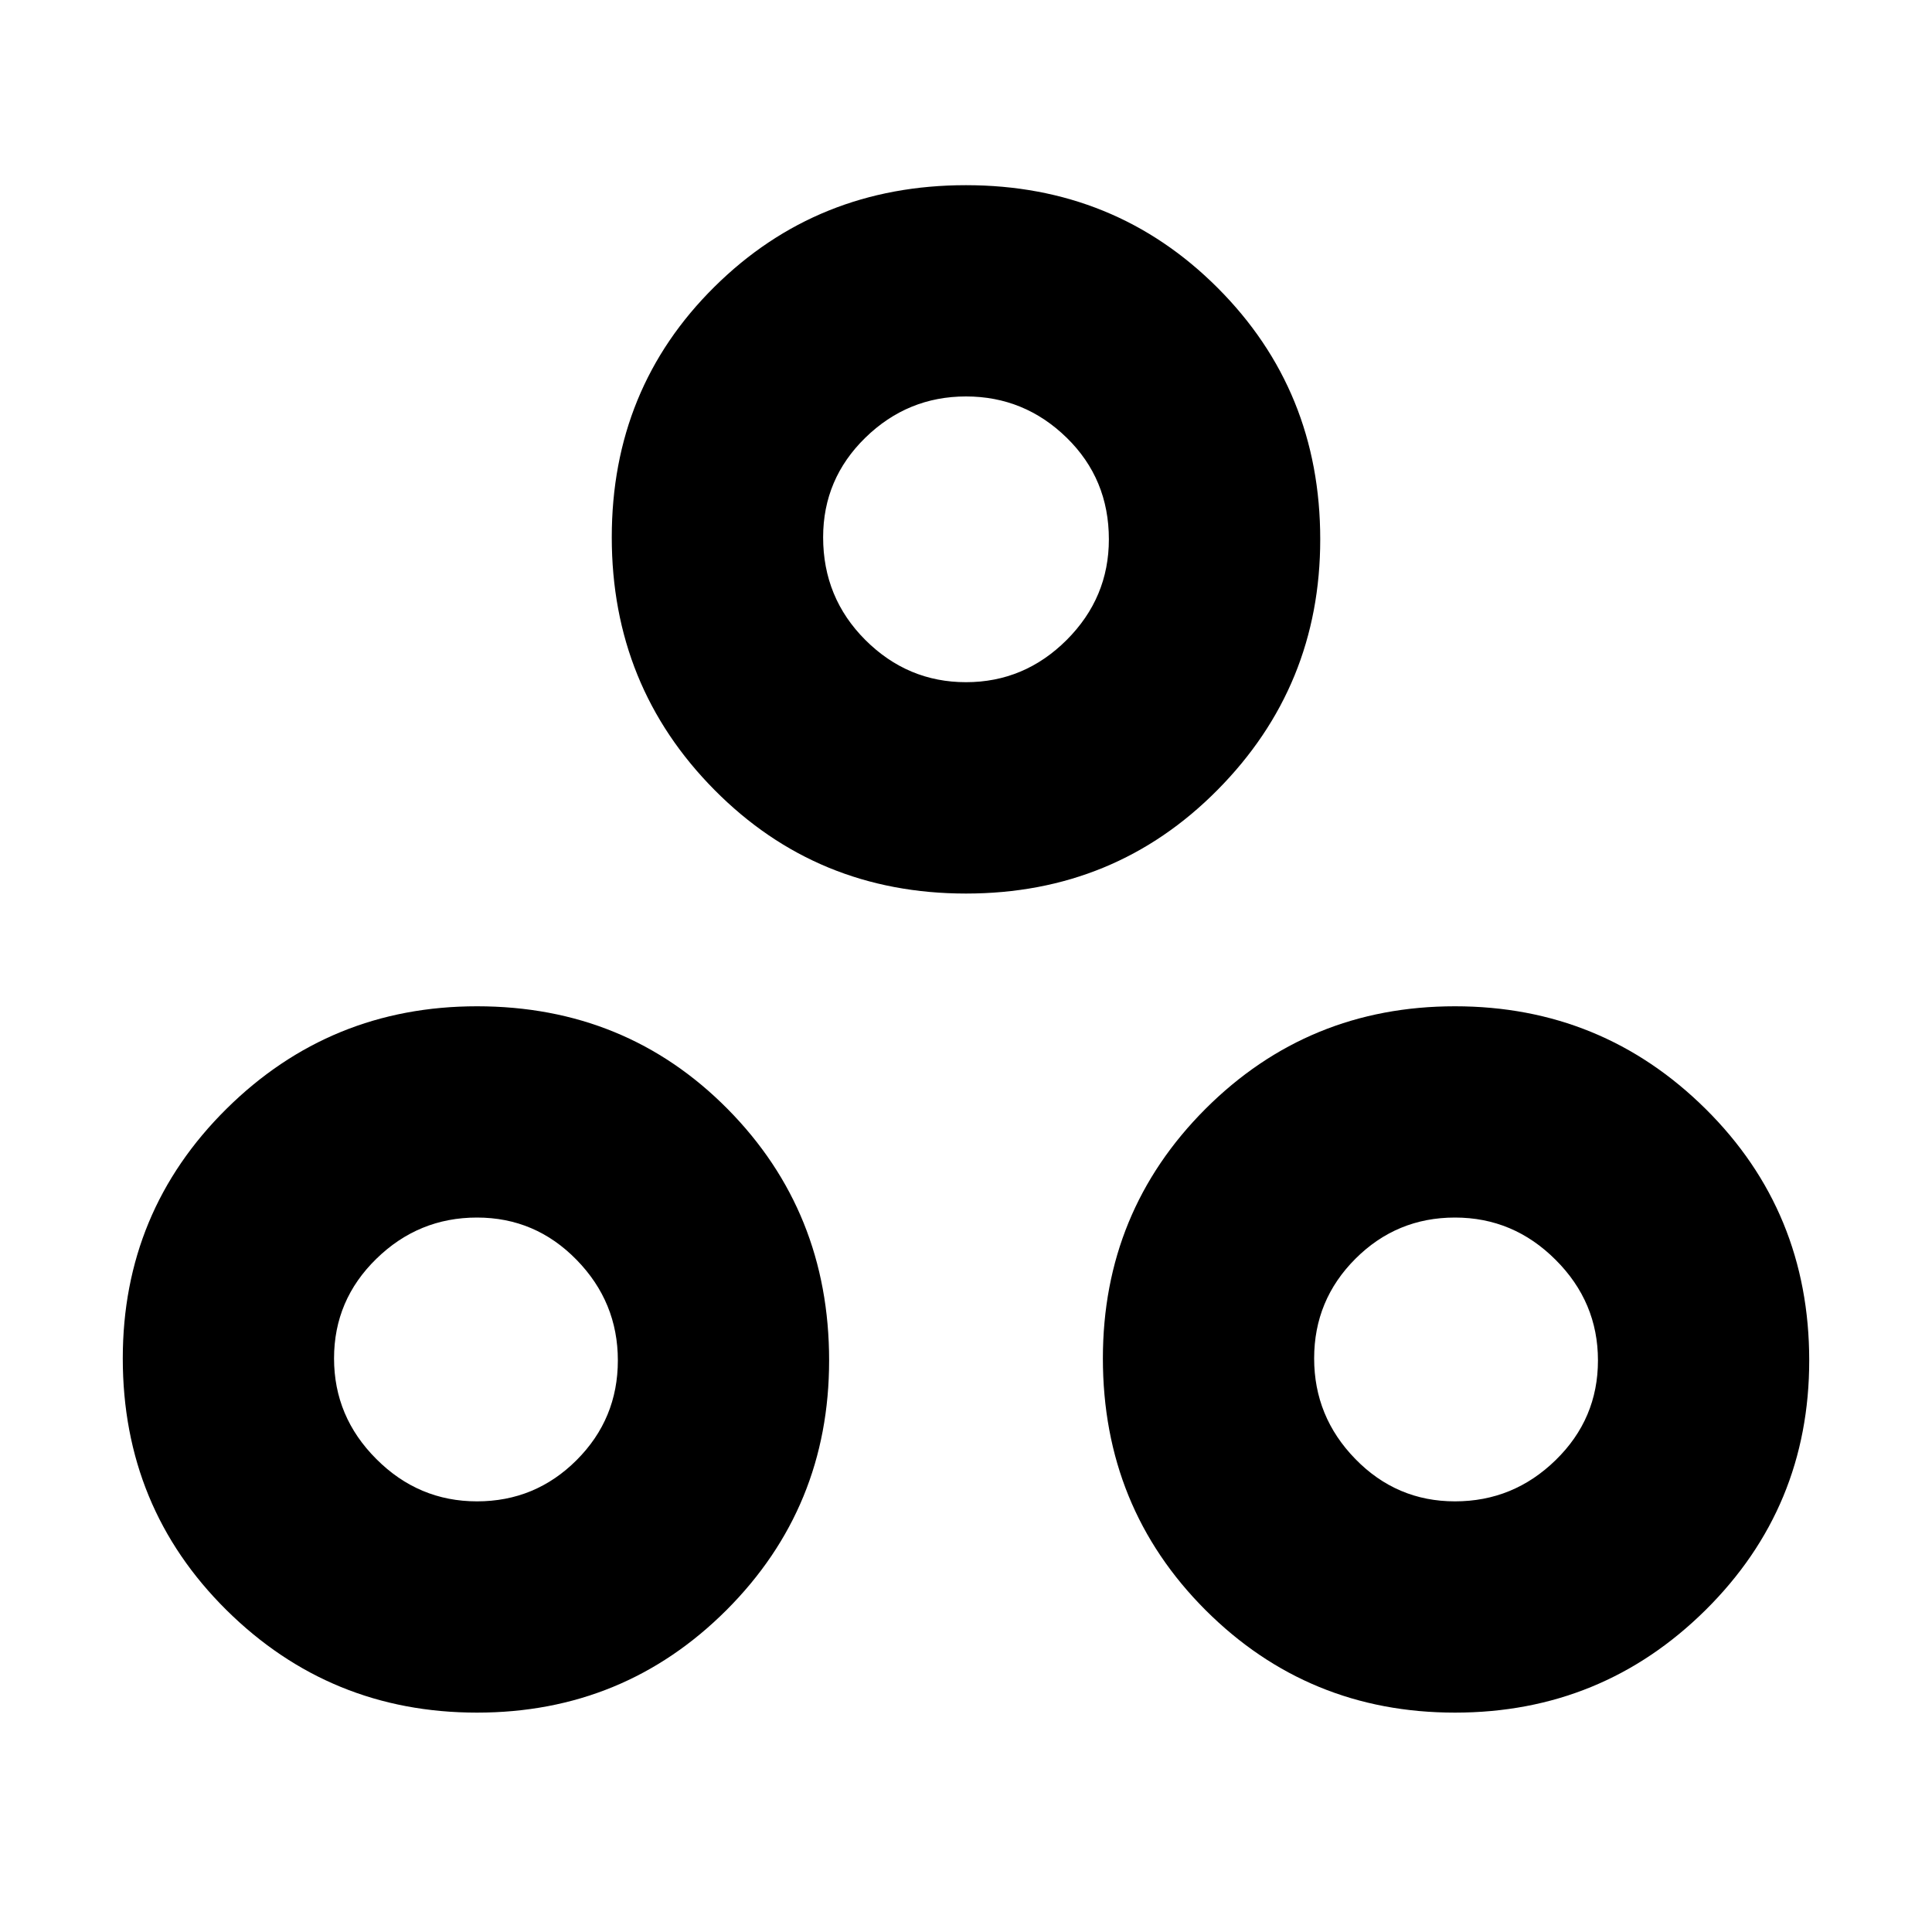 <svg xmlns="http://www.w3.org/2000/svg" height="20" width="20"><path d="M4.938 17.729q-1.521 0-2.594-1.062-1.073-1.063-1.073-2.605 0-1.52 1.073-2.583 1.073-1.062 2.594-1.062 1.541 0 2.593 1.062 1.052 1.063 1.052 2.604 0 1.521-1.062 2.584-1.063 1.062-2.583 1.062ZM10 9.25q-1.542 0-2.604-1.073-1.063-1.073-1.063-2.615 0-1.541 1.063-2.593Q8.458 1.917 10 1.917t2.604 1.062q1.063 1.063 1.063 2.604 0 1.521-1.063 2.594Q11.542 9.25 10 9.25Zm5.062 8.479q-1.52 0-2.583-1.062-1.062-1.063-1.062-2.605 0-1.52 1.062-2.583 1.063-1.062 2.583-1.062 1.521 0 2.594 1.062 1.073 1.063 1.073 2.604 0 1.521-1.073 2.584-1.073 1.062-2.594 1.062ZM10 7.062q.604 0 1.042-.437.437-.437.437-1.042 0-.625-.437-1.052-.438-.427-1.042-.427-.604 0-1.042.427-.437.427-.437 1.031 0 .626.437 1.063.438.437 1.042.437Zm-5.062 8.48q.604 0 1.031-.427.427-.427.427-1.032 0-.604-.427-1.041-.427-.438-1.031-.438-.605 0-1.042.427-.438.427-.438 1.031 0 .605.438 1.042.437.438 1.042.438Zm10.124 0q.605 0 1.042-.427.438-.427.438-1.032 0-.604-.438-1.041-.437-.438-1.042-.438-.604 0-1.031.427-.427.427-.427 1.031 0 .605.427 1.042.427.438 1.031.438ZM10 5.562Zm-5.062 8.5Zm10.124 0Z"/></svg>